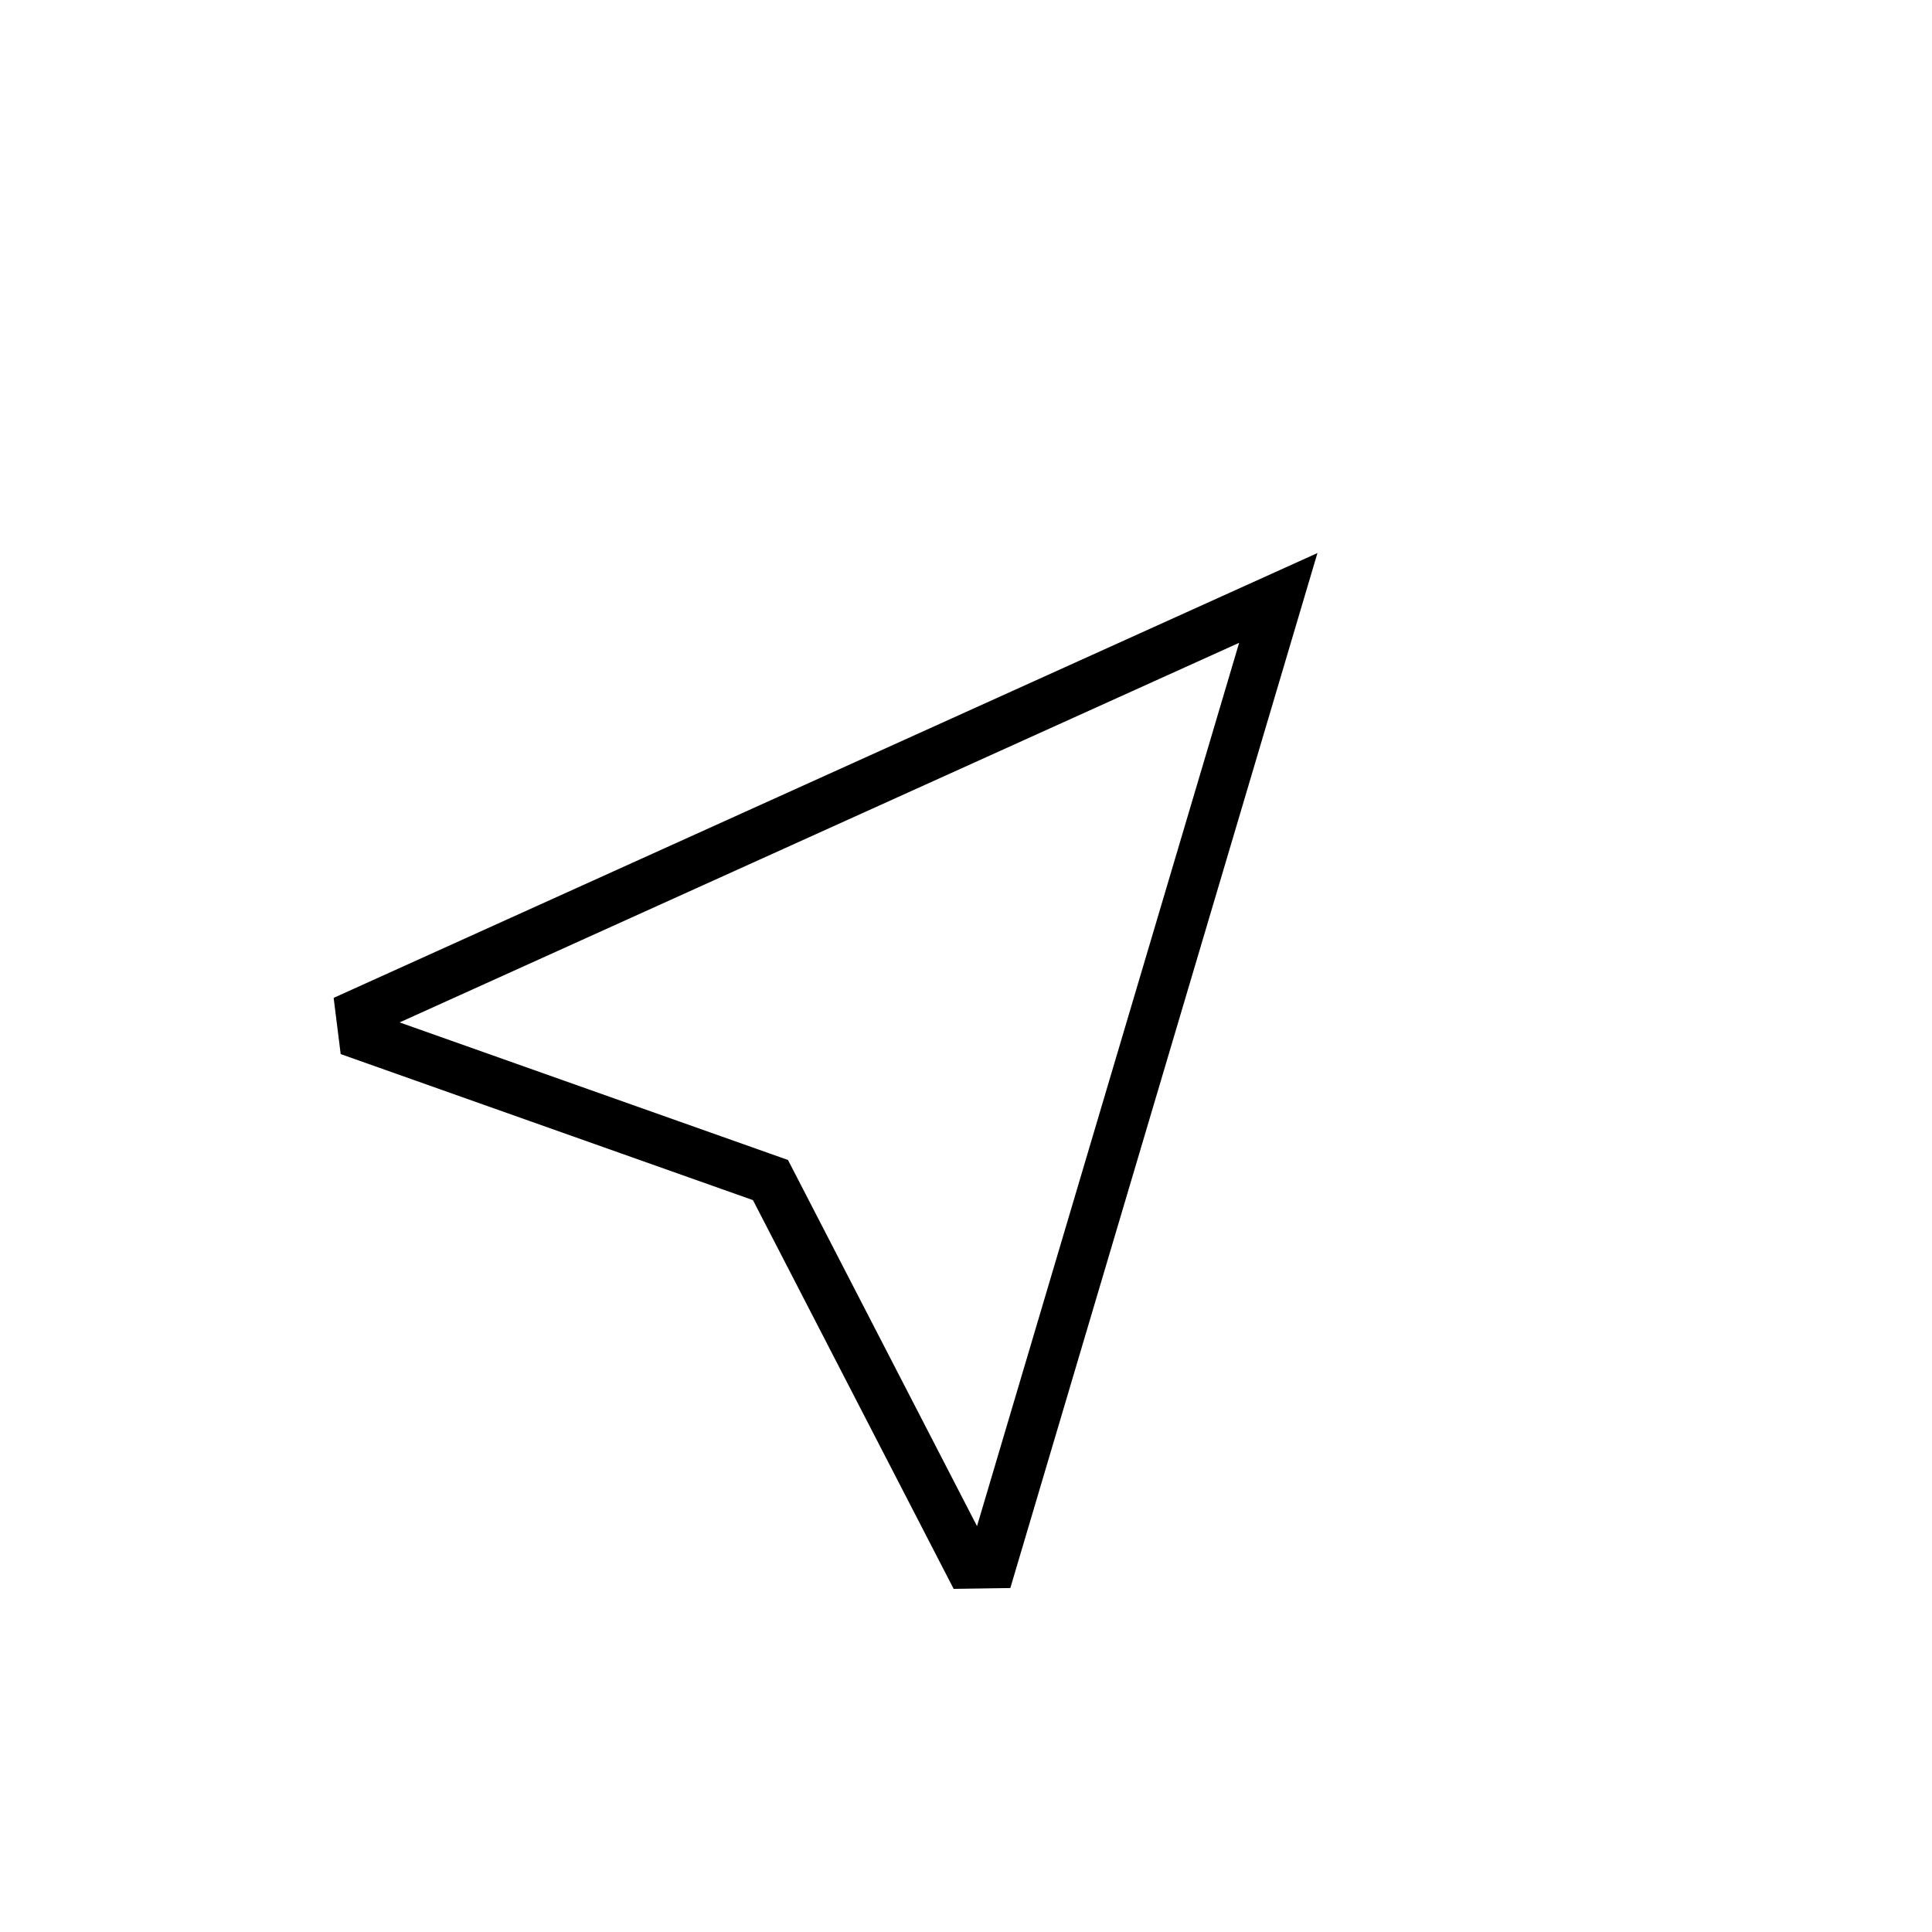 <svg width="39" height="39" viewBox="0 0 39 39" fill="none" xmlns="http://www.w3.org/2000/svg">
<g clip-path="url(#clip0_60_1012)">
<path d="M15.367 23.755L15.553 23.821L15.644 23.997L19.553 31.569L20.02 31.562L25.804 12.07L7.277 20.447L7.335 20.91L15.367 23.755Z" stroke="black"/>
</g>
<defs>
<clipPath id="clip0_60_1012">
<rect width="29" height="26" fill="white" transform="matrix(-0.754 -0.657 -0.657 0.754 38.945 19.063)"/>
</clipPath>
</defs>
</svg>
